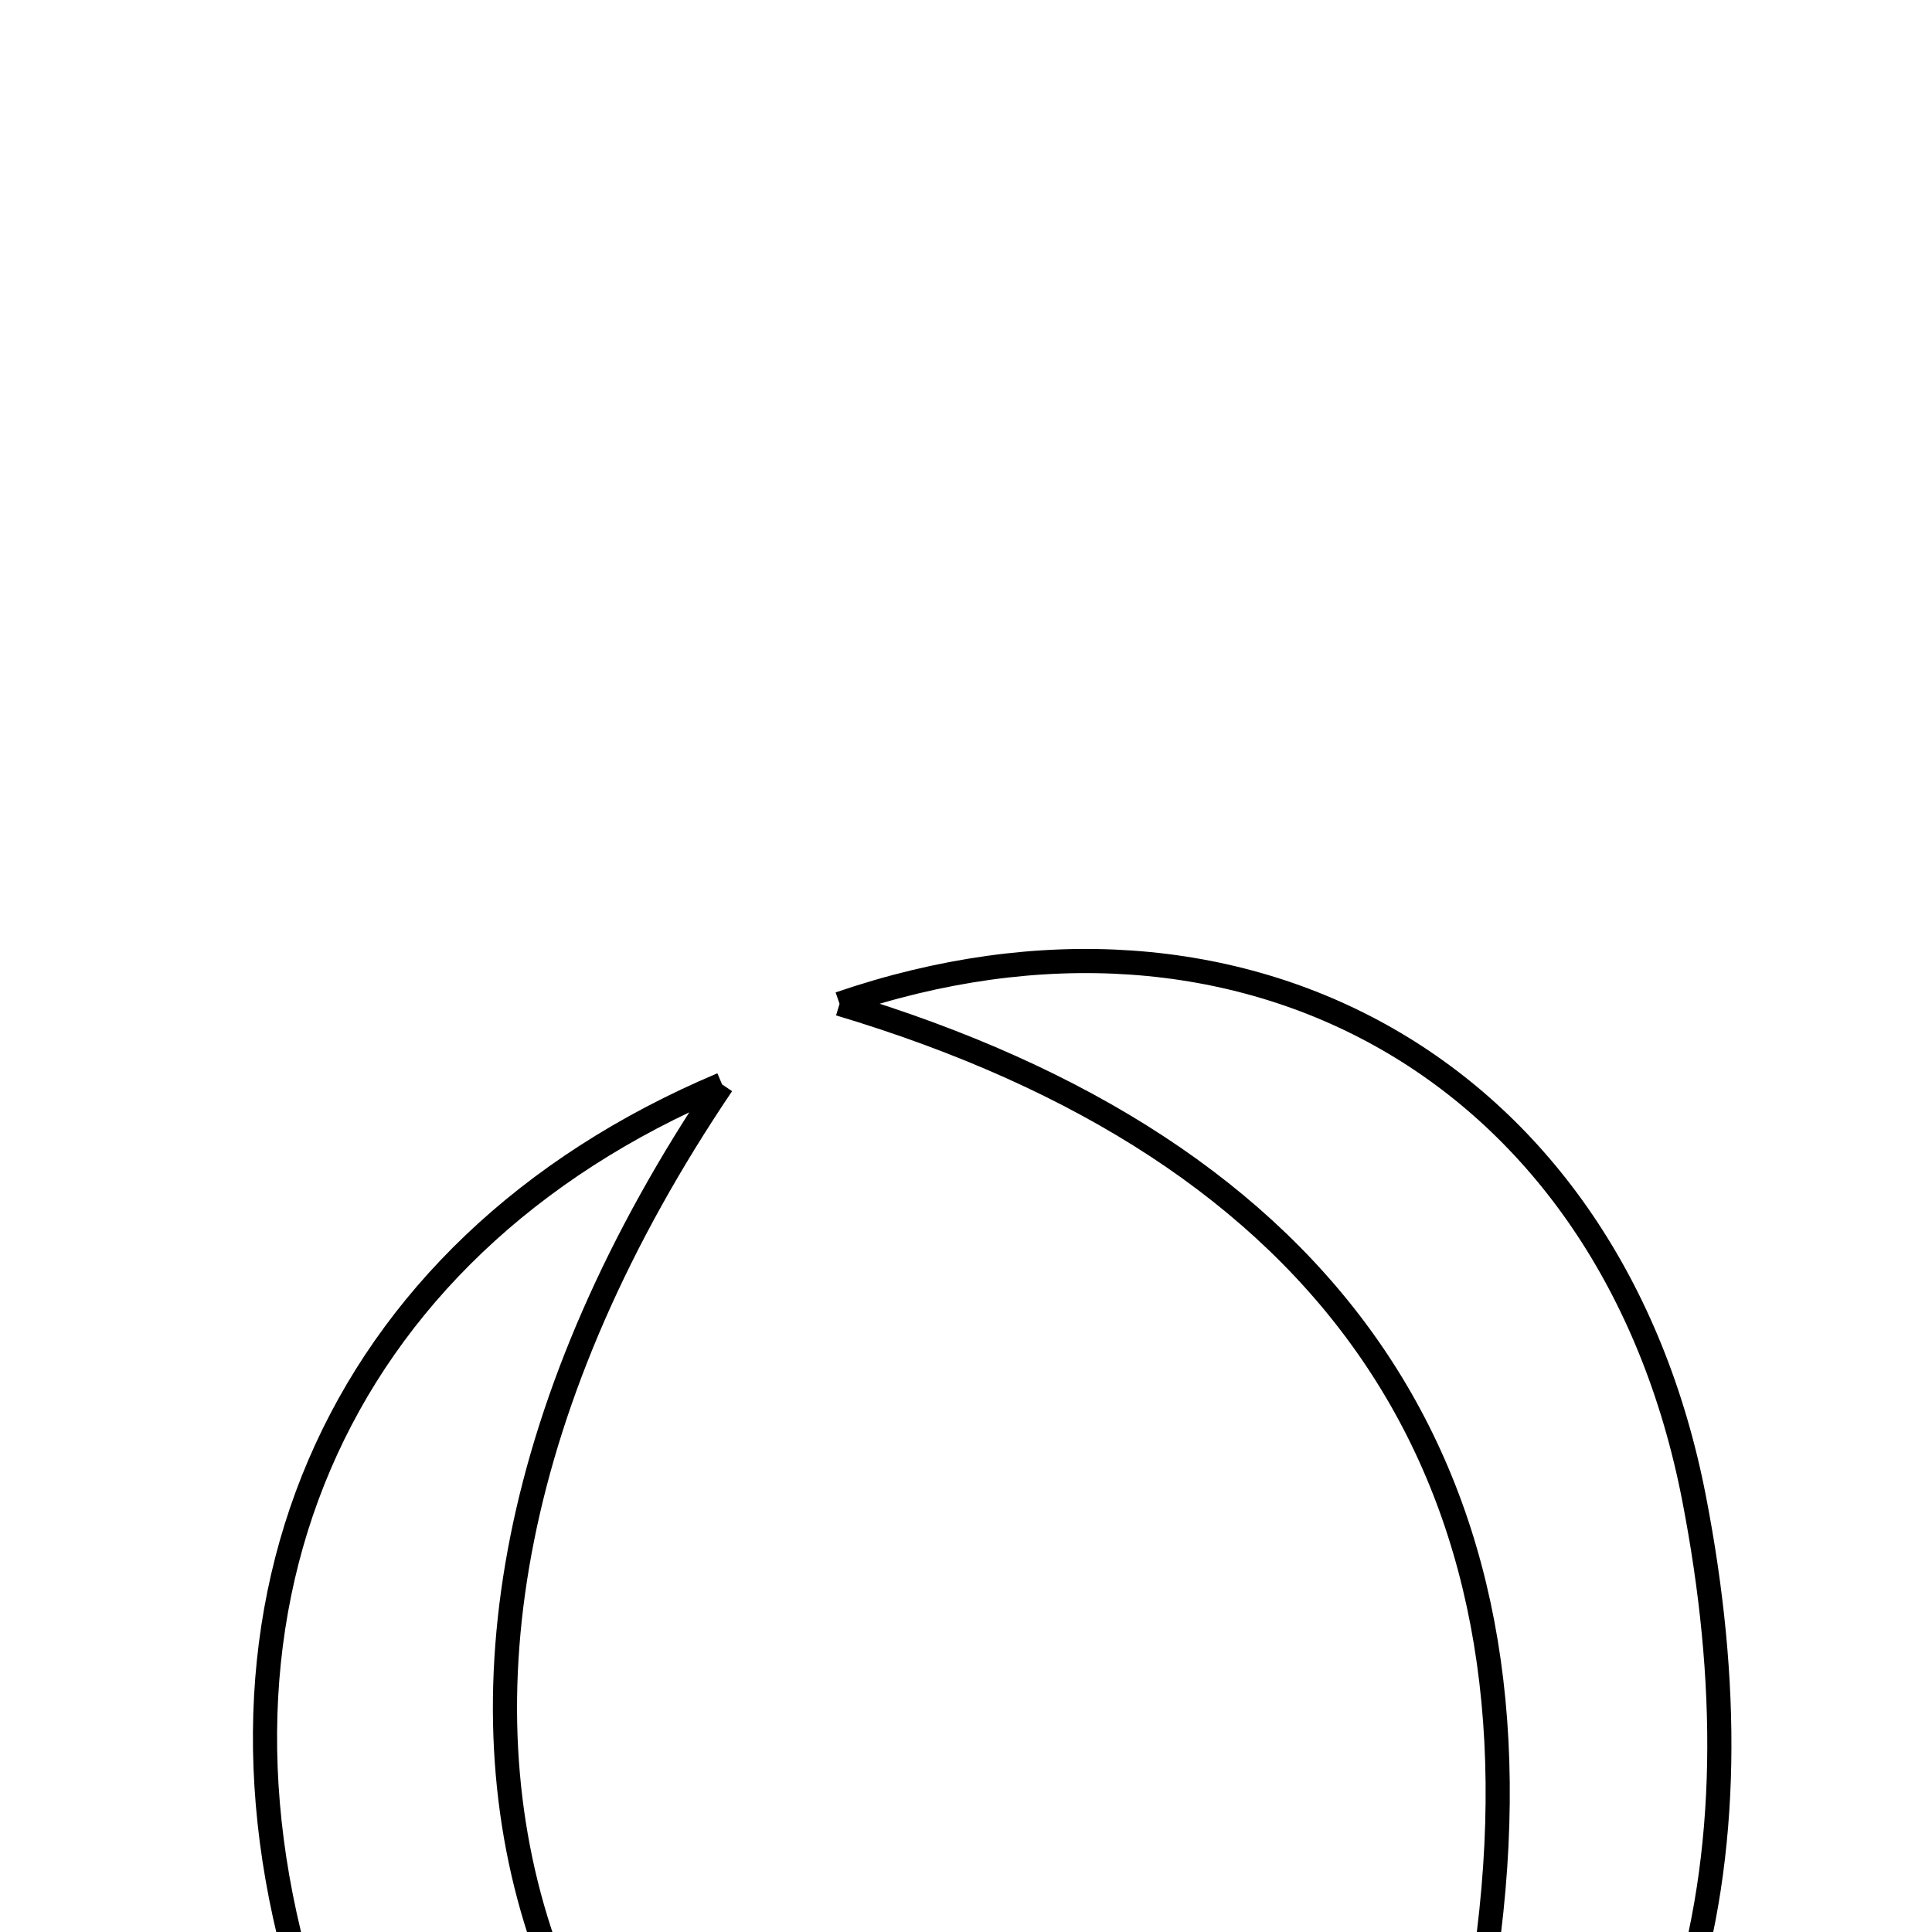 <svg xmlns="http://www.w3.org/2000/svg" viewBox="0.0 0.0 24.0 24.0" height="200px" width="200px"><path fill="none" stroke="black" stroke-width=".3" stroke-opacity="1.0"  filling="0" d="M10.429 12.47 C15.439 10.752 20.015 13.3 21.045 18.616 C21.918 23.123 21.091 27.193 16.993 30.015 C17.493 28.111 18.188 26.235 18.458 24.298 C19.299 18.278 16.527 14.295 10.429 12.47"></path>
<path fill="none" stroke="black" stroke-width=".3" stroke-opacity="1.0"  filling="0" d="M8.97 13.471 C3.761 21.186 6.29 28.501 14.891 30.603 C9.969 32.221 5.656 30.098 3.943 25.212 C2.154 20.115 4.123 15.515 8.97 13.471"></path></svg>